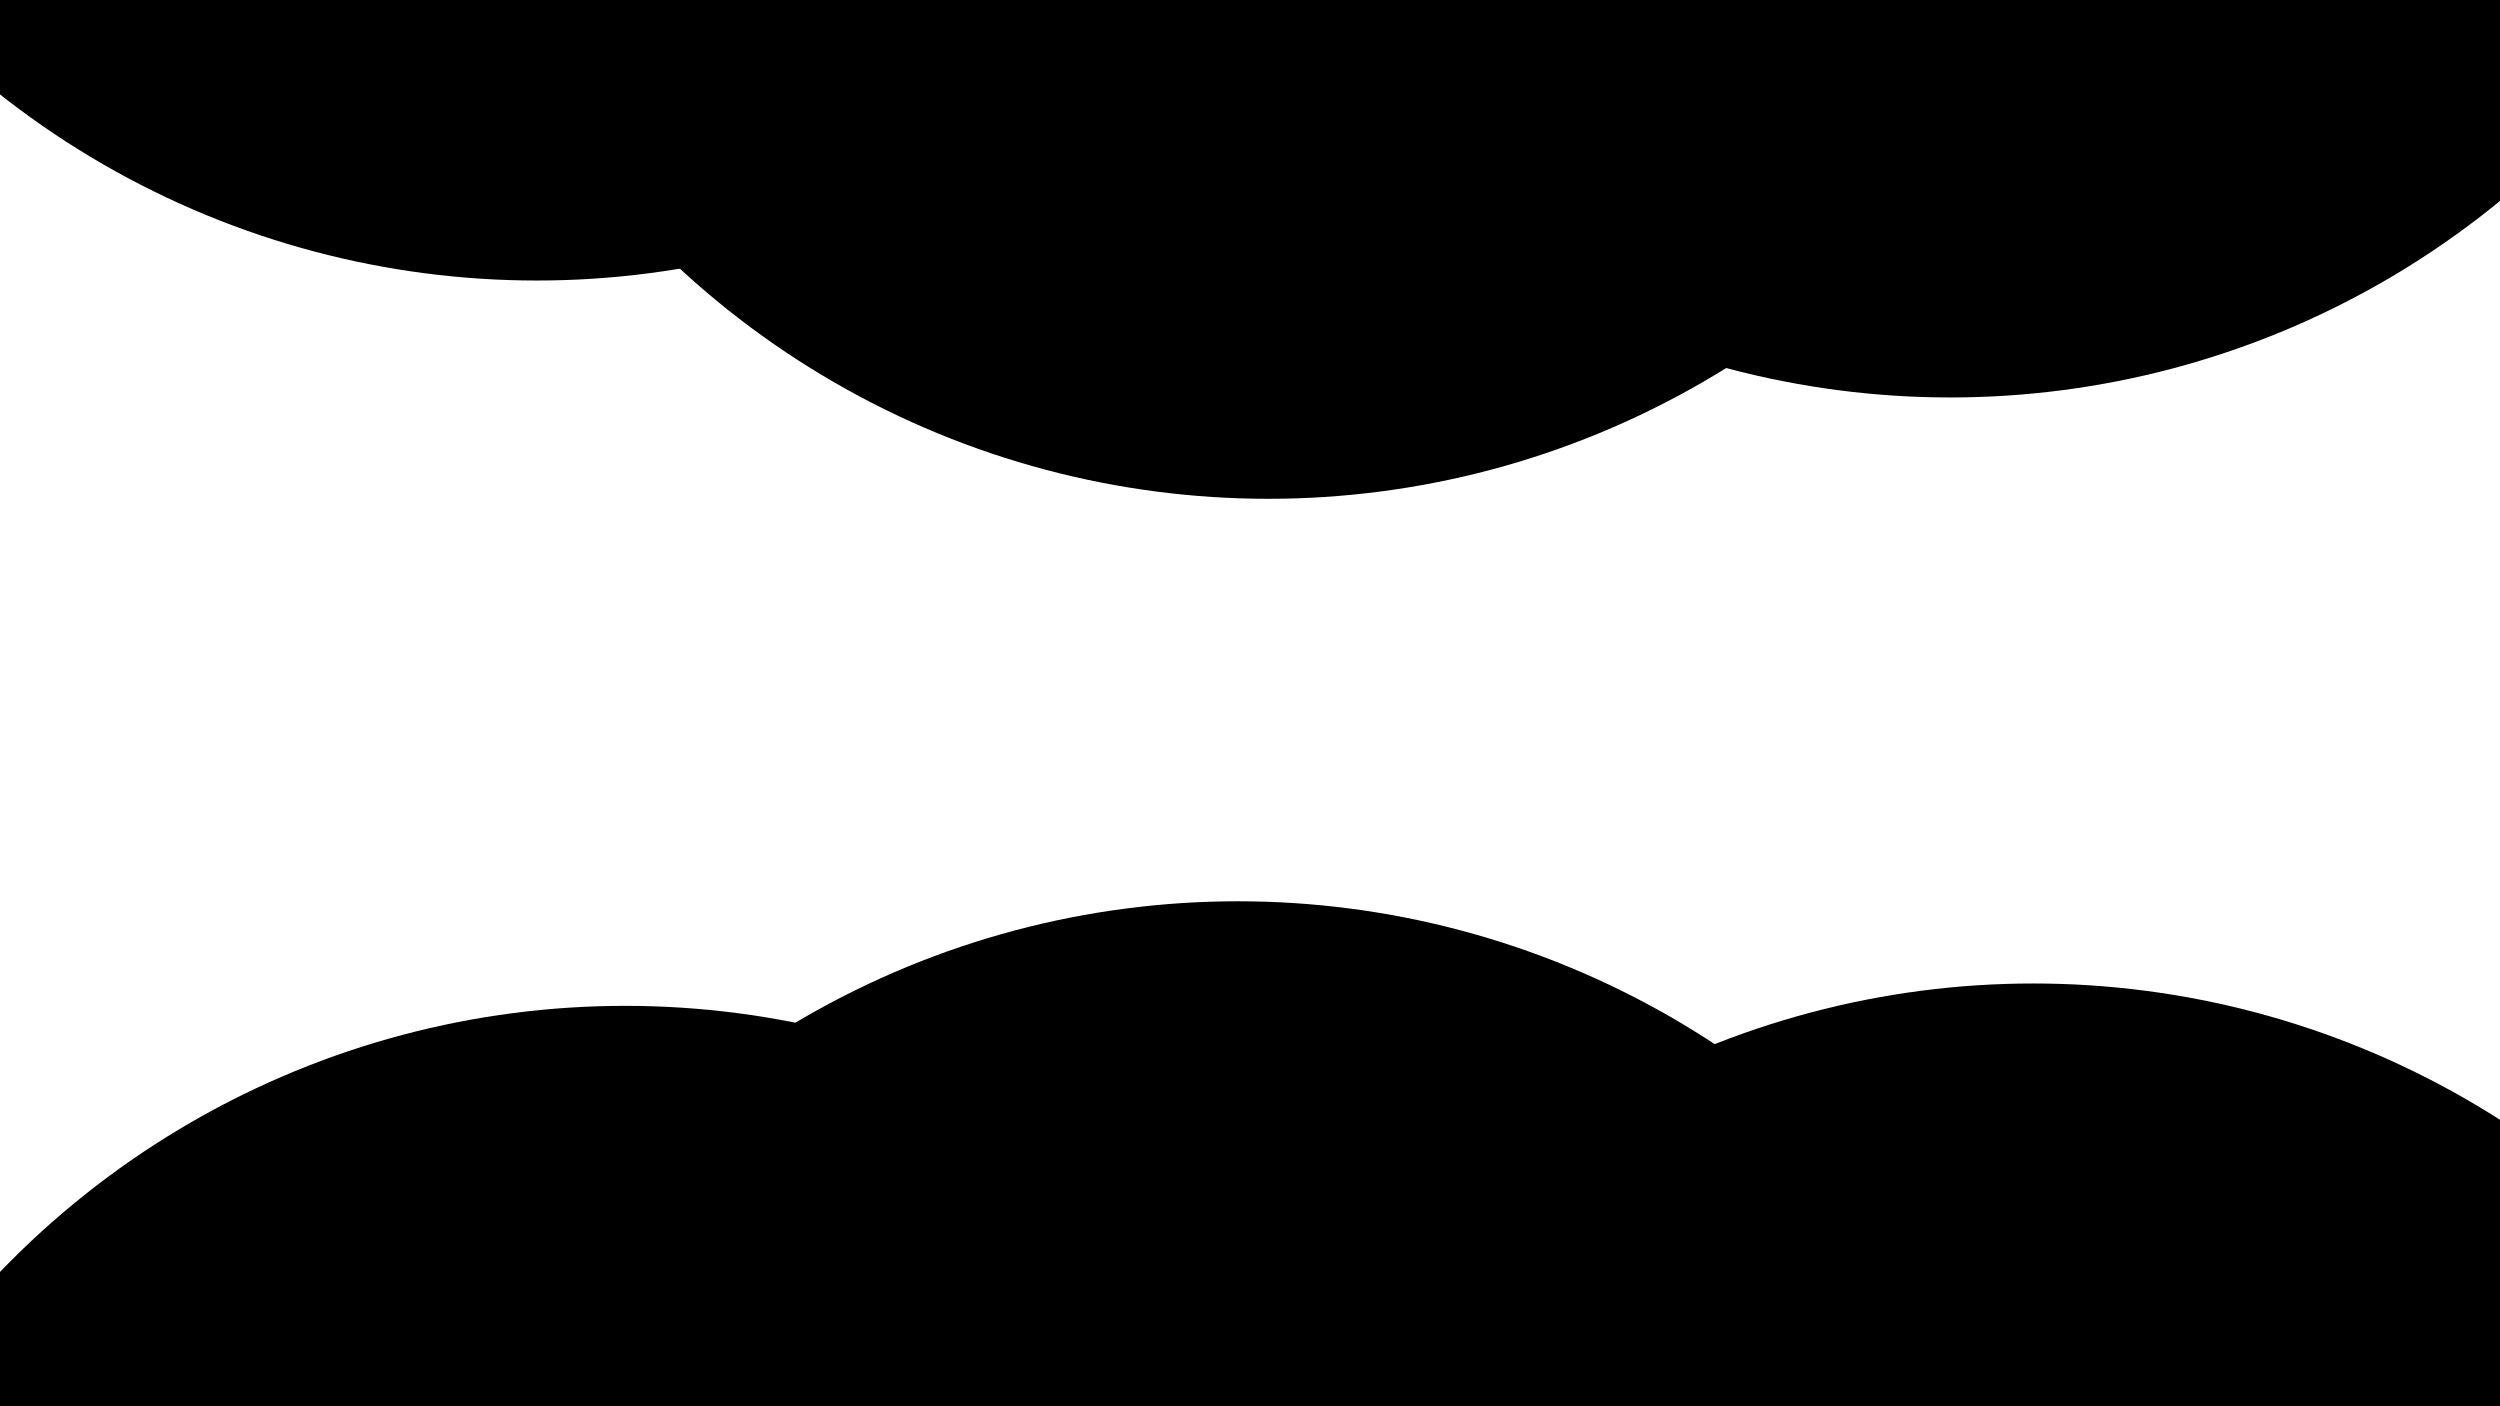 <svg xmlns="http://www.w3.org/2000/svg" version="1.1" xmlns:xlink="http://www.w3.org/1999/xlink"
    xmlns:svgjs="http://svgjs.dev/svgjs" viewBox="0 0 800 450" opacity="1">
    <defs>
        <filter id="bbblurry-filter" x="-100%" y="-100%" width="400%" height="400%" filterUnits="objectBoundingBox"
            primitiveUnits="userSpaceOnUse" color-interpolation-filters="sRGB">
            <feGaussianBlur stdDeviation="130" x="0%" y="0%" width="100%" height="100%" in="SourceGraphic"
                edgeMode="none" result="blur"></feGaussianBlur>
        </filter>
    </defs>
    <g filter="url(#bbblurry-filter)">
        <ellipse rx="277.5" ry="277.5" cx="171.771" cy="-187.732" fill="hsla(37, 67%, 56%, 1.00)">
        </ellipse>
        <ellipse rx="277.5" ry="277.5" cx="200.032" cy="599.371" fill="hsl(170, 33.3%, 29.4%)">
        </ellipse>
        <ellipse rx="277.5" ry="277.5" cx="650.656" cy="592.215" fill="hsl(170, 33.3%, 29.4%)">
        </ellipse>
        <ellipse rx="277.5" ry="277.5" cx="624.077" cy="-150.312" fill="hsla(37, 67%, 56%, 1.00)">
        </ellipse>
        <ellipse rx="277.5" ry="277.5" cx="396.125" cy="565.91" fill="hsl(170, 33.3%, 29.4%)">
        </ellipse>
        <ellipse rx="277.5" ry="277.5" cx="405.847" cy="-117.884" fill="hsla(37, 67%, 56%, 1.00)">
        </ellipse>
    </g>
</svg>